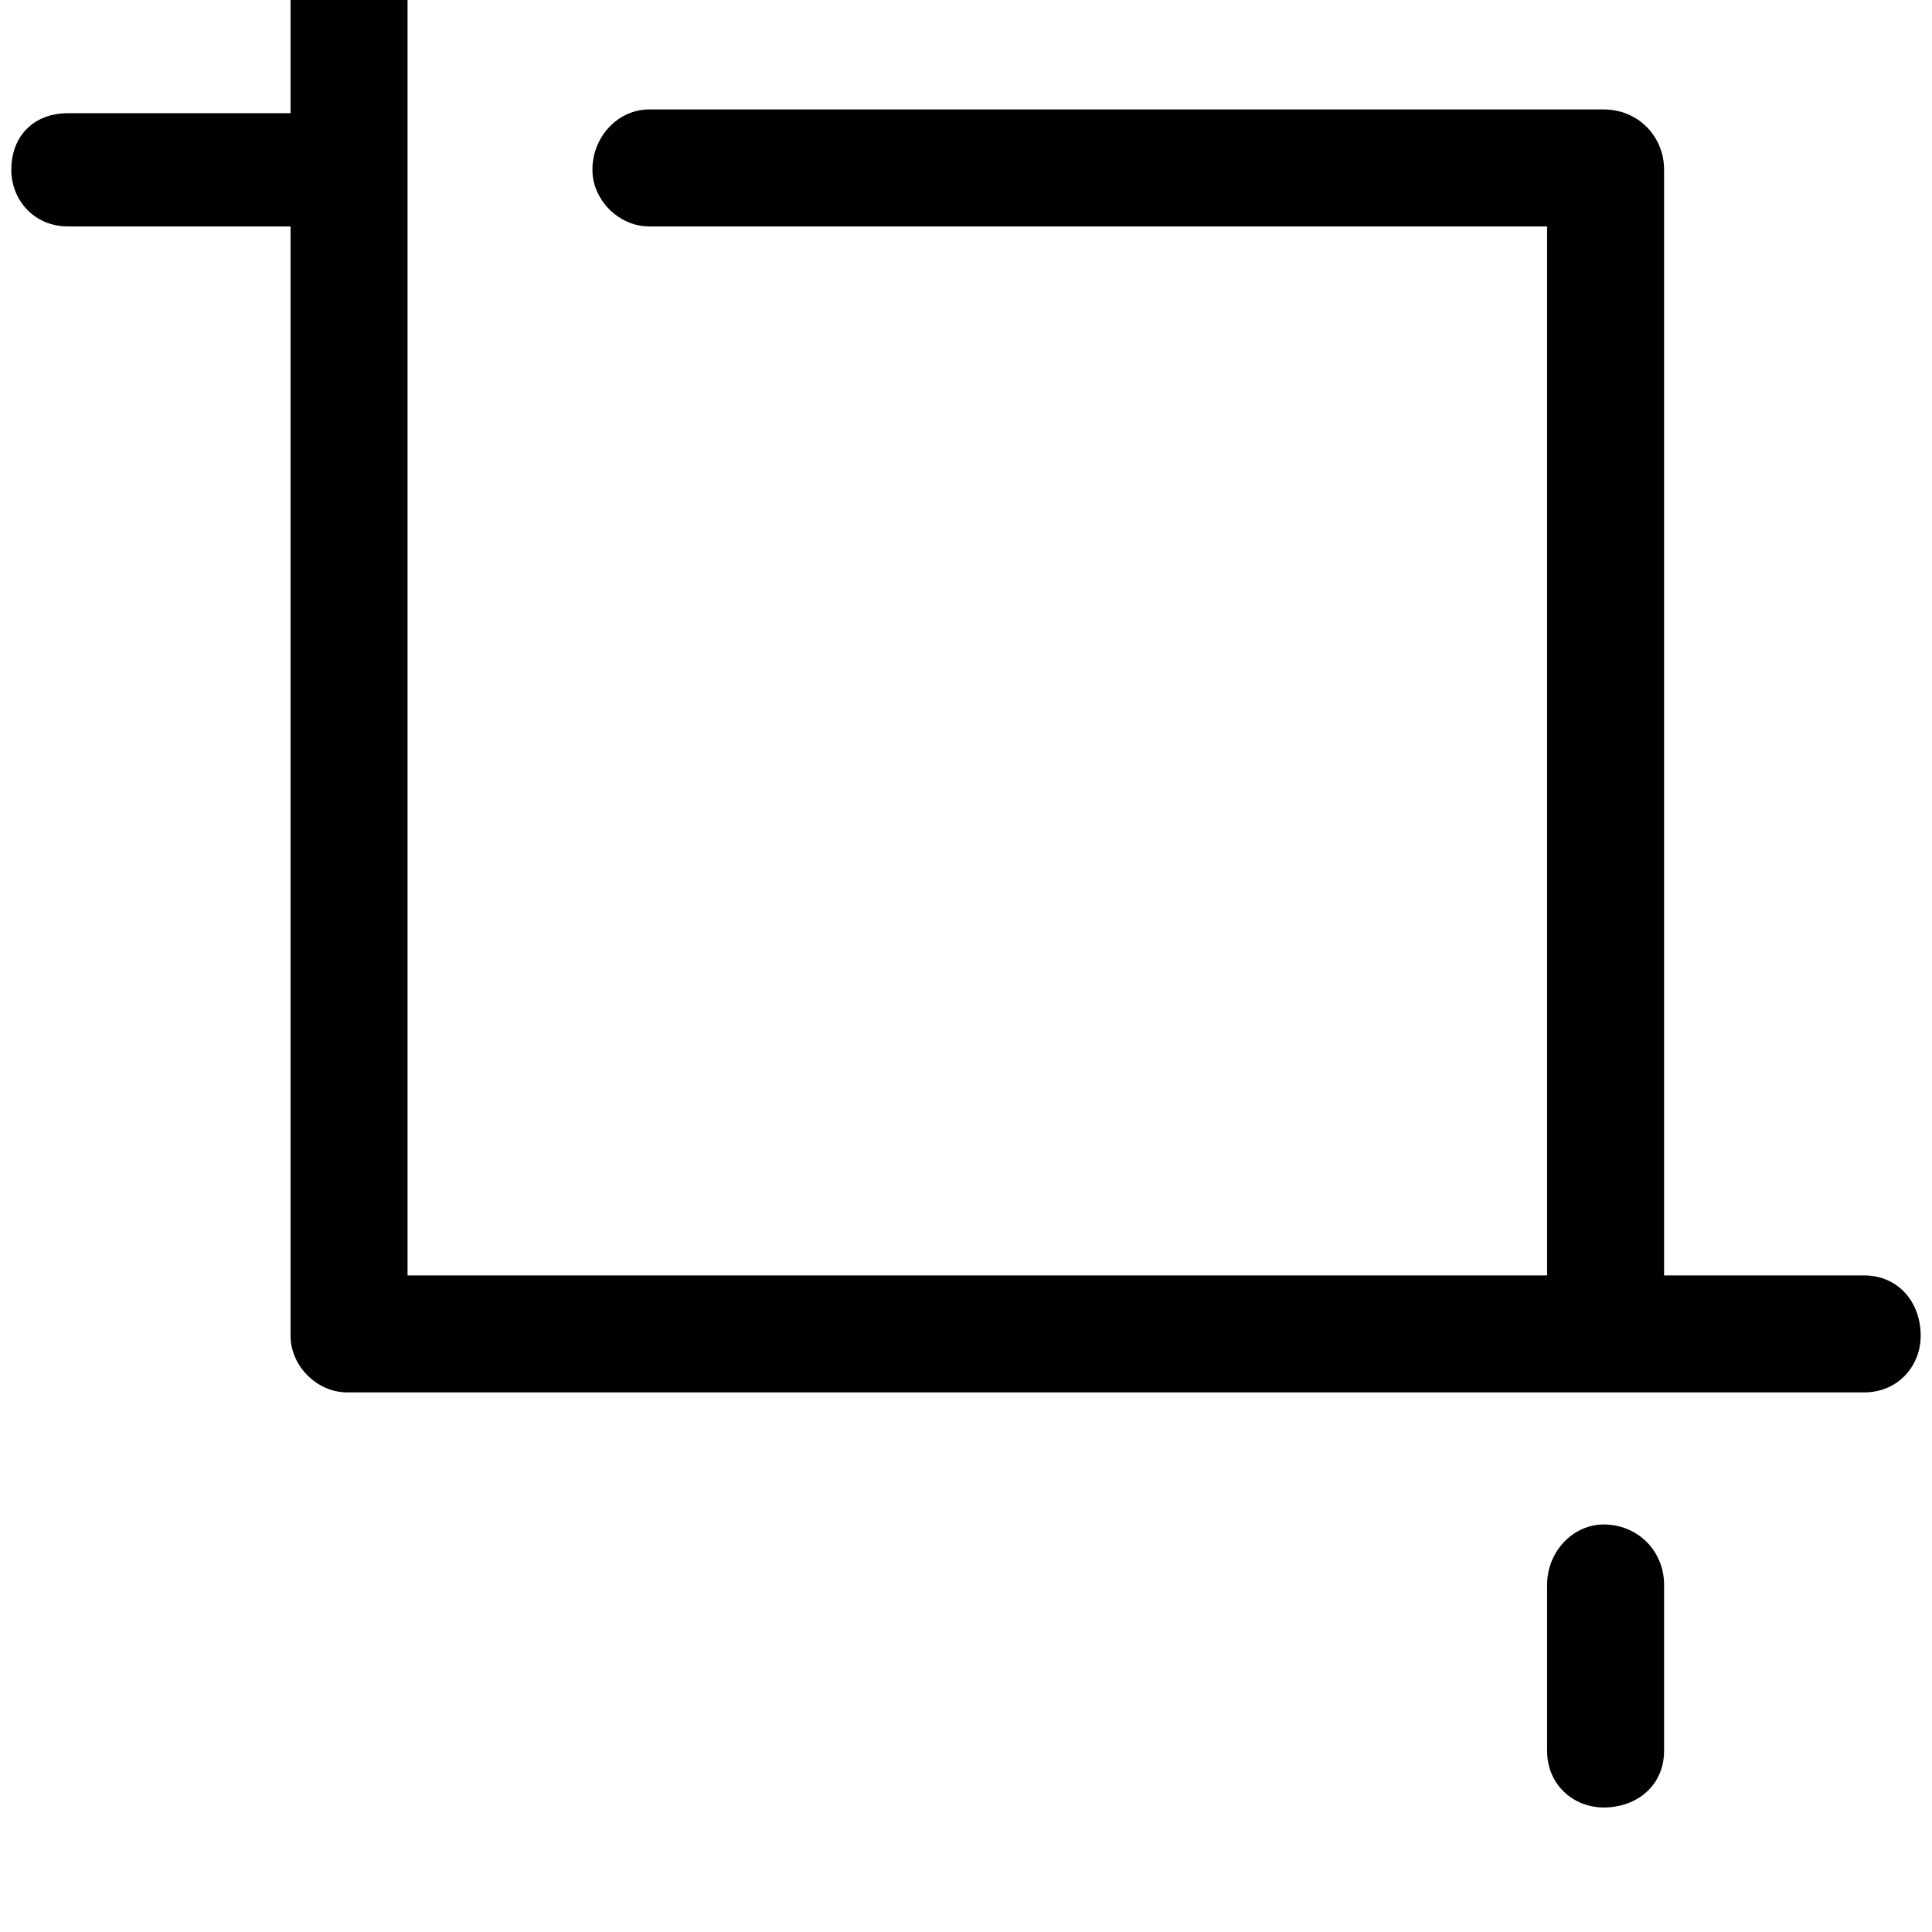<svg xmlns="http://www.w3.org/2000/svg" viewBox="0 0 512 512"><path d="M494 338h-53v-293c0-9-7-16-16-16h-253c-8 0-15 7-15 16 0 8 7 15 15 15h238v278h-302v-354c0-9-7-15-16-15-8 0-15 6-15 15v46h-59c-9 0-15 6-15 15 0 8 6 15 15 15h59v294c0 8 7 15 15 15h402c9 0 15-7 15-15 0-9-6-16-15-16zm-69 66c-8 0-15 7-15 16v44c0 9 7 15 15 15 9 0 16-6 16-15v-44c0-9-7-16-16-16z"/></svg>